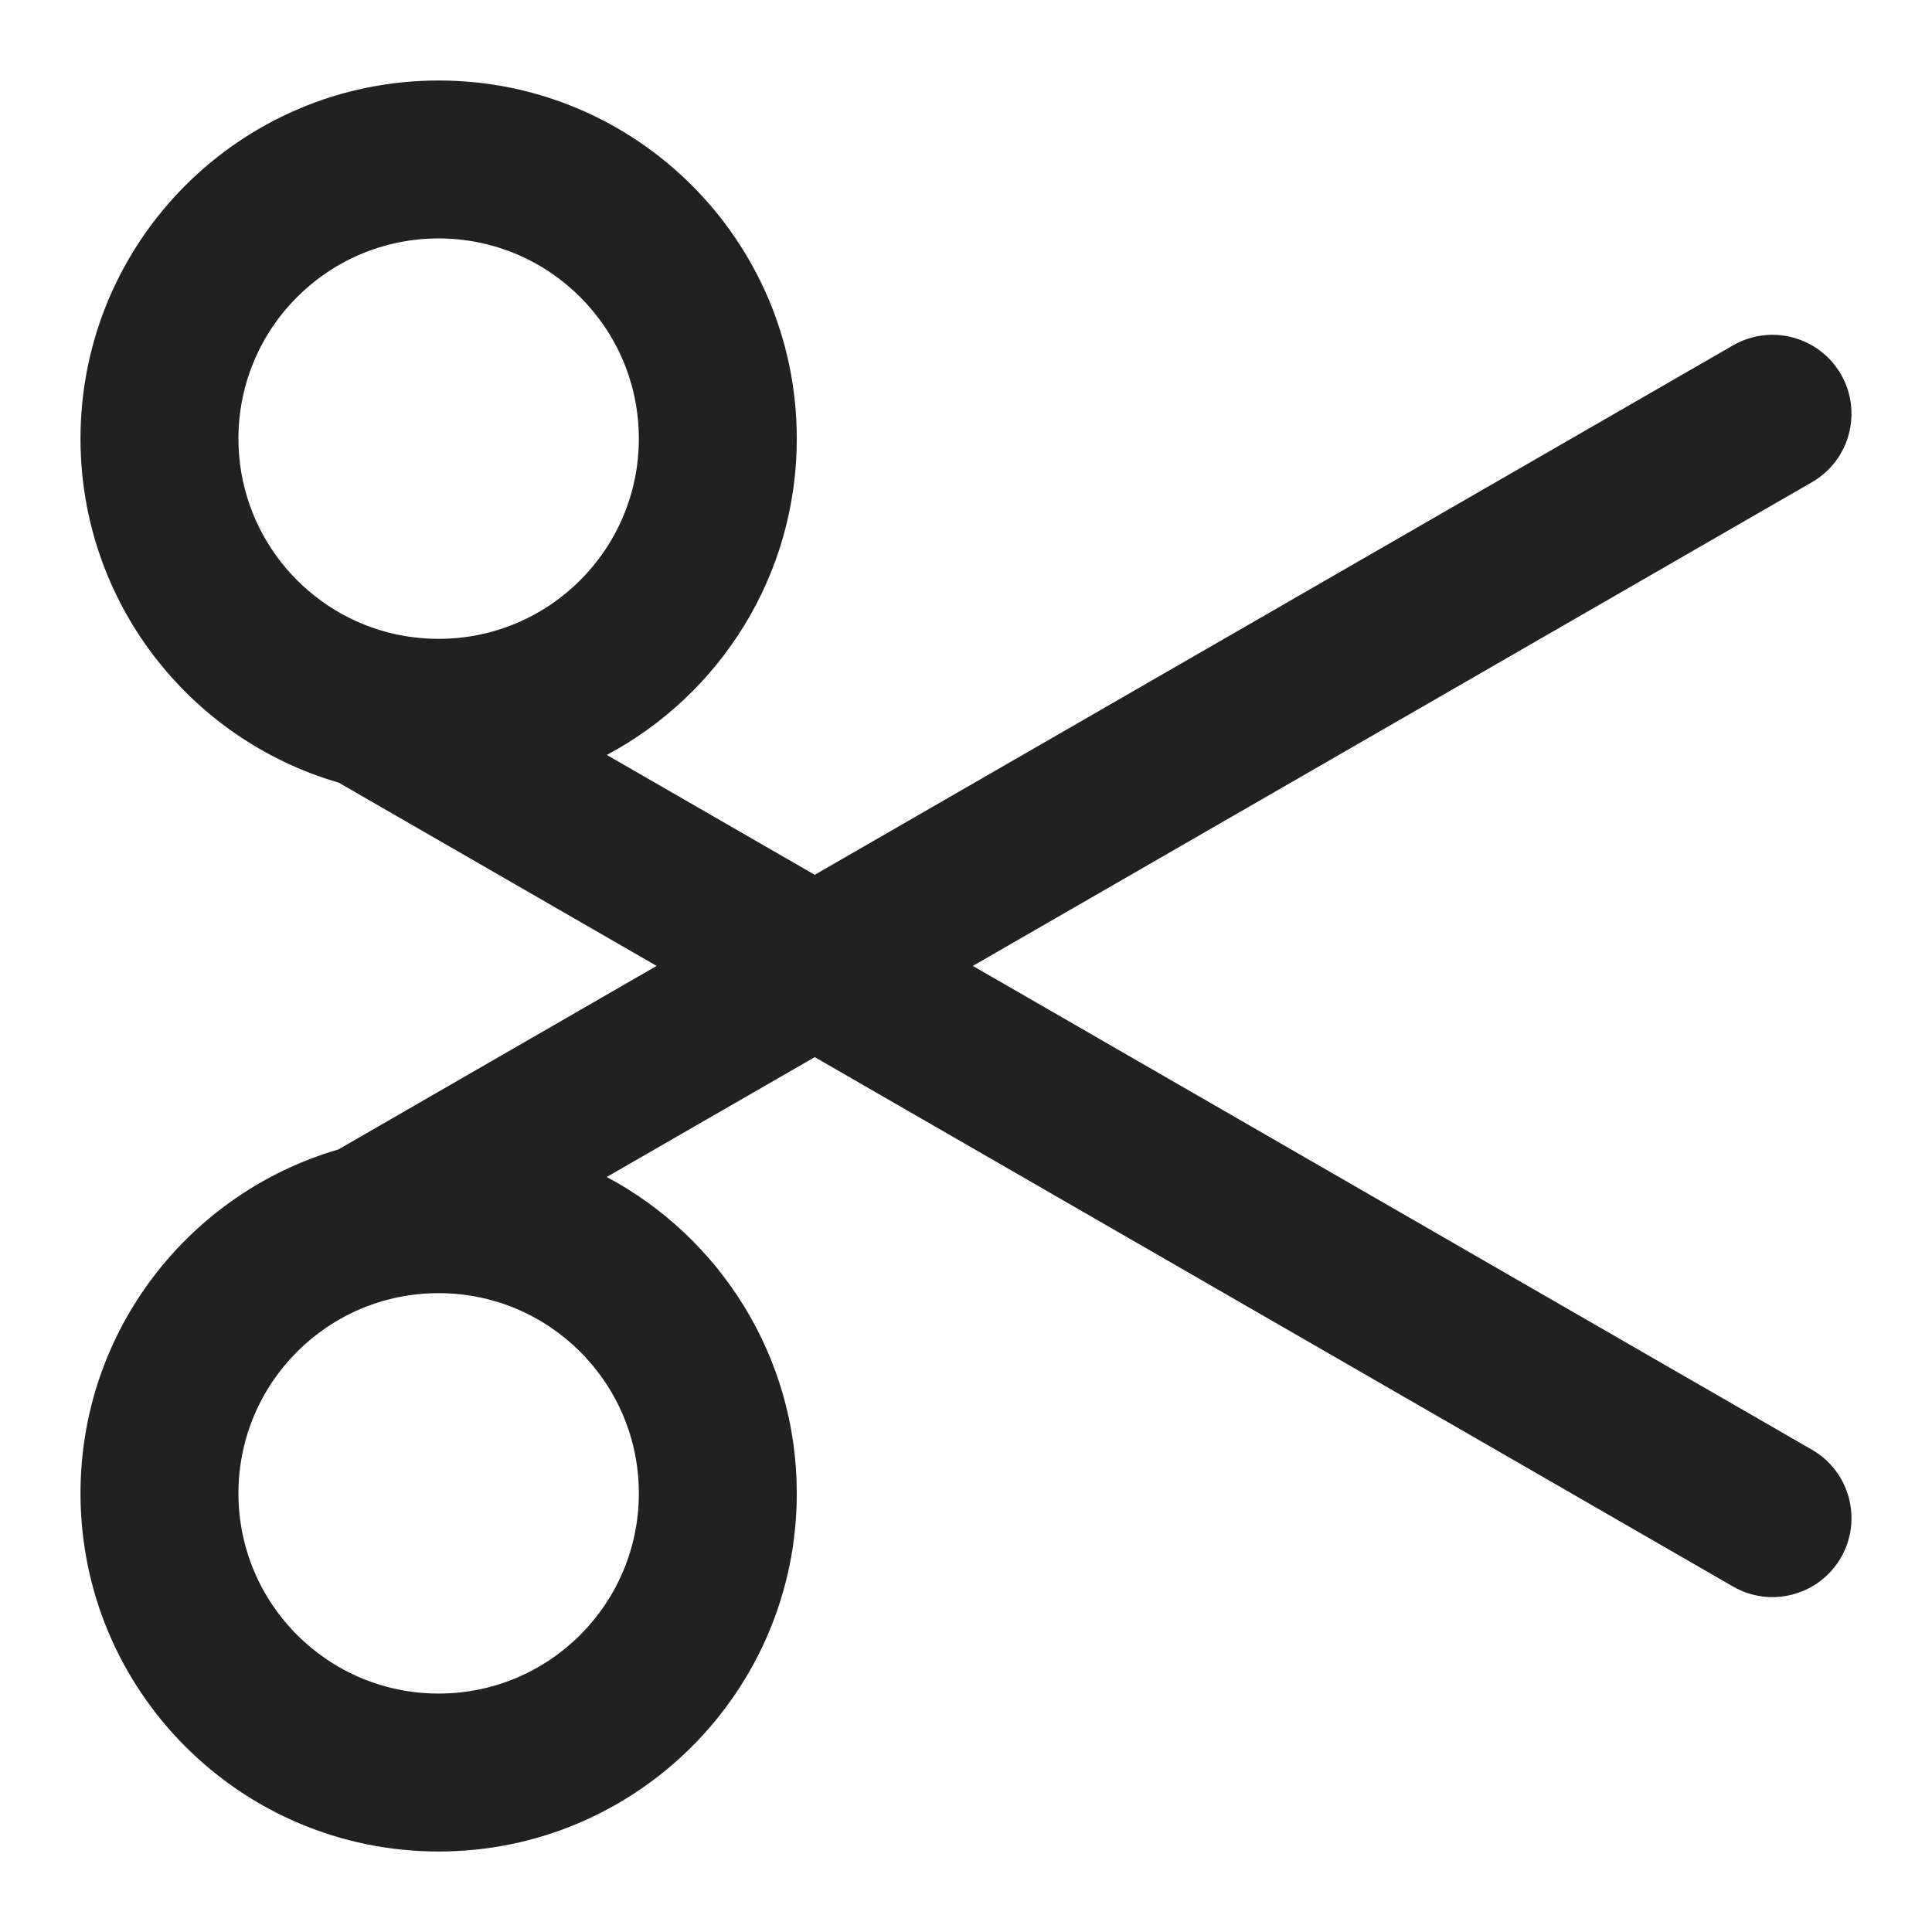 <svg width="24" height="24" viewBox="0 0 24 24" fill="none" xmlns="http://www.w3.org/2000/svg">
<path fill-rule="evenodd" clip-rule="evenodd" d="M4.207 9.722C2.354 9.185 1 7.475 1 5.449C1 2.992 2.992 1 5.449 1C7.906 1 9.898 2.992 9.898 5.449C9.898 7.151 8.942 8.63 7.538 9.378L10.121 10.867L21.529 4.29C21.998 4.02 22.598 4.181 22.869 4.65C23.139 5.12 22.978 5.719 22.509 5.99L12.085 11.999L22.509 18.009C22.978 18.279 23.139 18.879 22.869 19.349C22.598 19.818 21.998 19.979 21.529 19.709L10.121 13.132L7.537 14.621C8.941 15.369 9.898 16.849 9.898 18.551C9.898 21.008 7.906 23 5.449 23C2.992 23 1 21.008 1 18.551C1 16.526 2.352 14.818 4.203 14.279L8.157 11.999L4.207 9.722ZM2.962 5.449C2.962 4.075 4.075 2.962 5.449 2.962C6.822 2.962 7.936 4.075 7.936 5.449C7.936 6.823 6.822 7.936 5.449 7.936C5.24 7.936 5.037 7.91 4.842 7.862C4.834 7.859 4.825 7.857 4.816 7.855C3.749 7.575 2.962 6.604 2.962 5.449ZM2.962 18.551C2.962 17.177 4.075 16.064 5.449 16.064C6.822 16.064 7.936 17.177 7.936 18.551C7.936 19.925 6.822 21.038 5.449 21.038C4.075 21.038 2.962 19.925 2.962 18.551Z" fill="#212121"/>
</svg>
